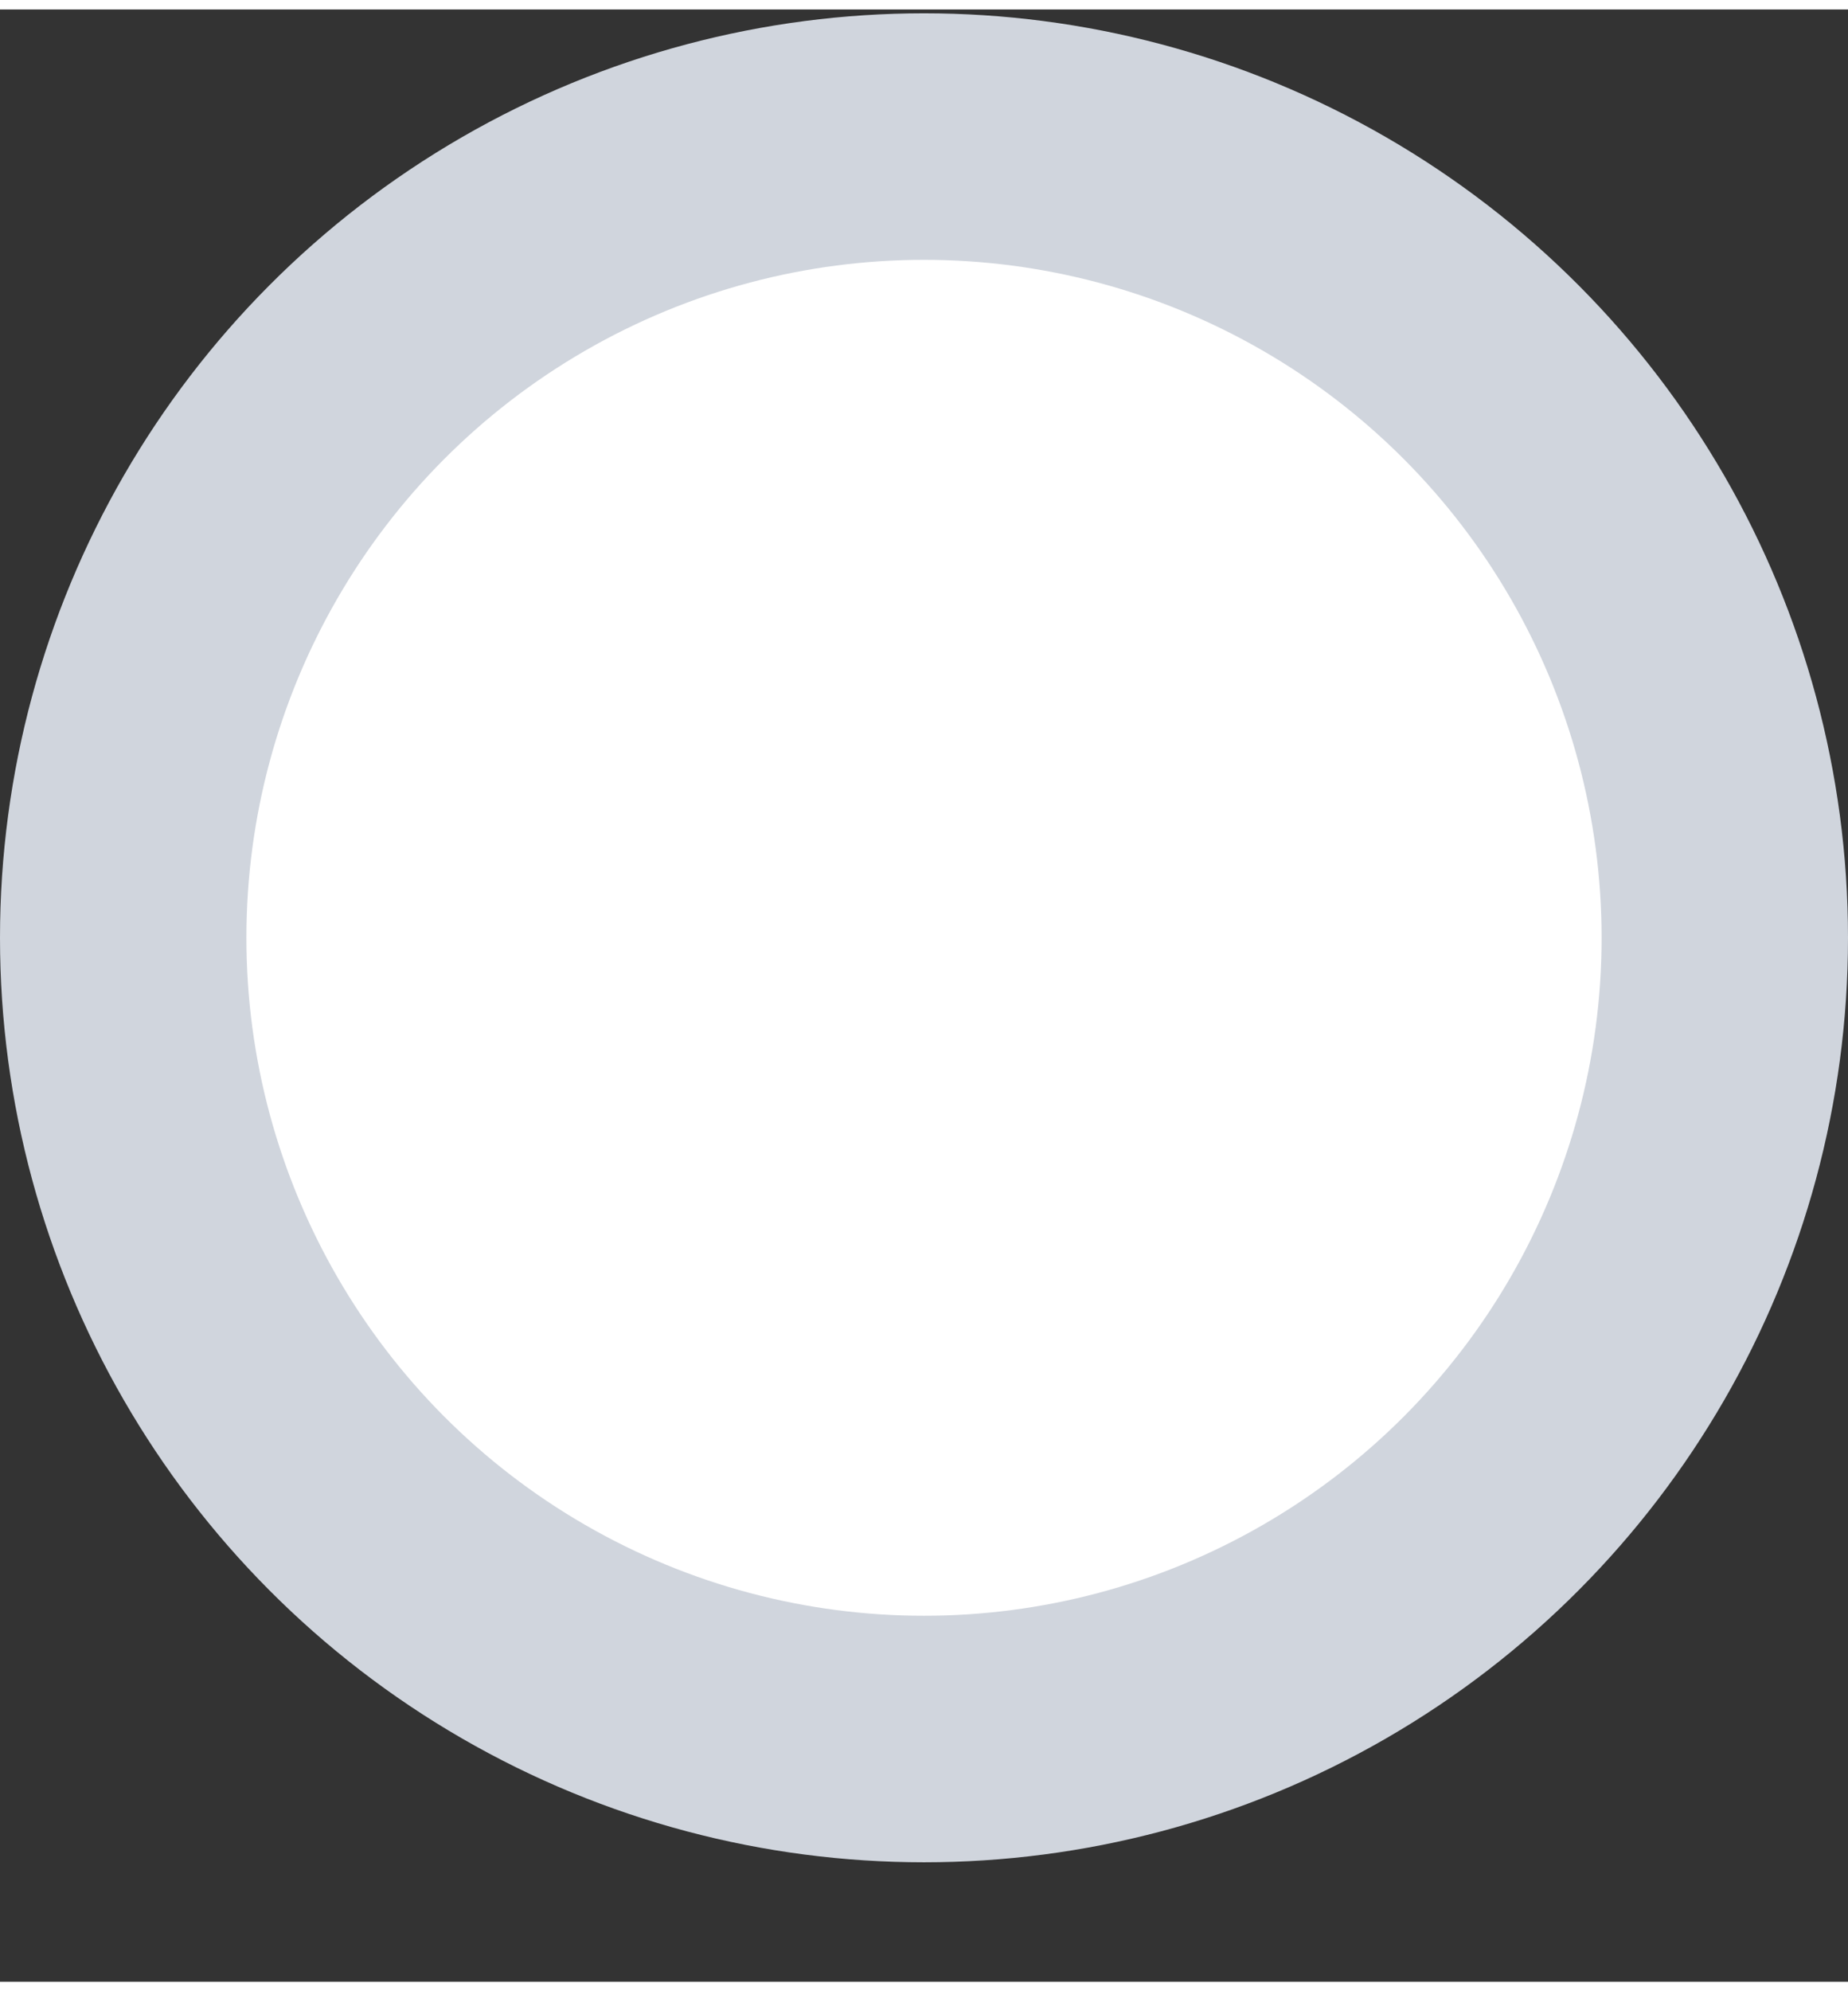 <svg width="13" height="14" viewBox="0 0 15 16" fill="none" xmlns="http://www.w3.org/2000/svg">
<rect x="0" y="0" width="15" height="16" fill="#333333" stroke="none"/>
<circle cx="7.5" cy="7.531" r="6.5" fill="white" stroke="#D0D5DD" stroke-width="2"/>
</svg>
